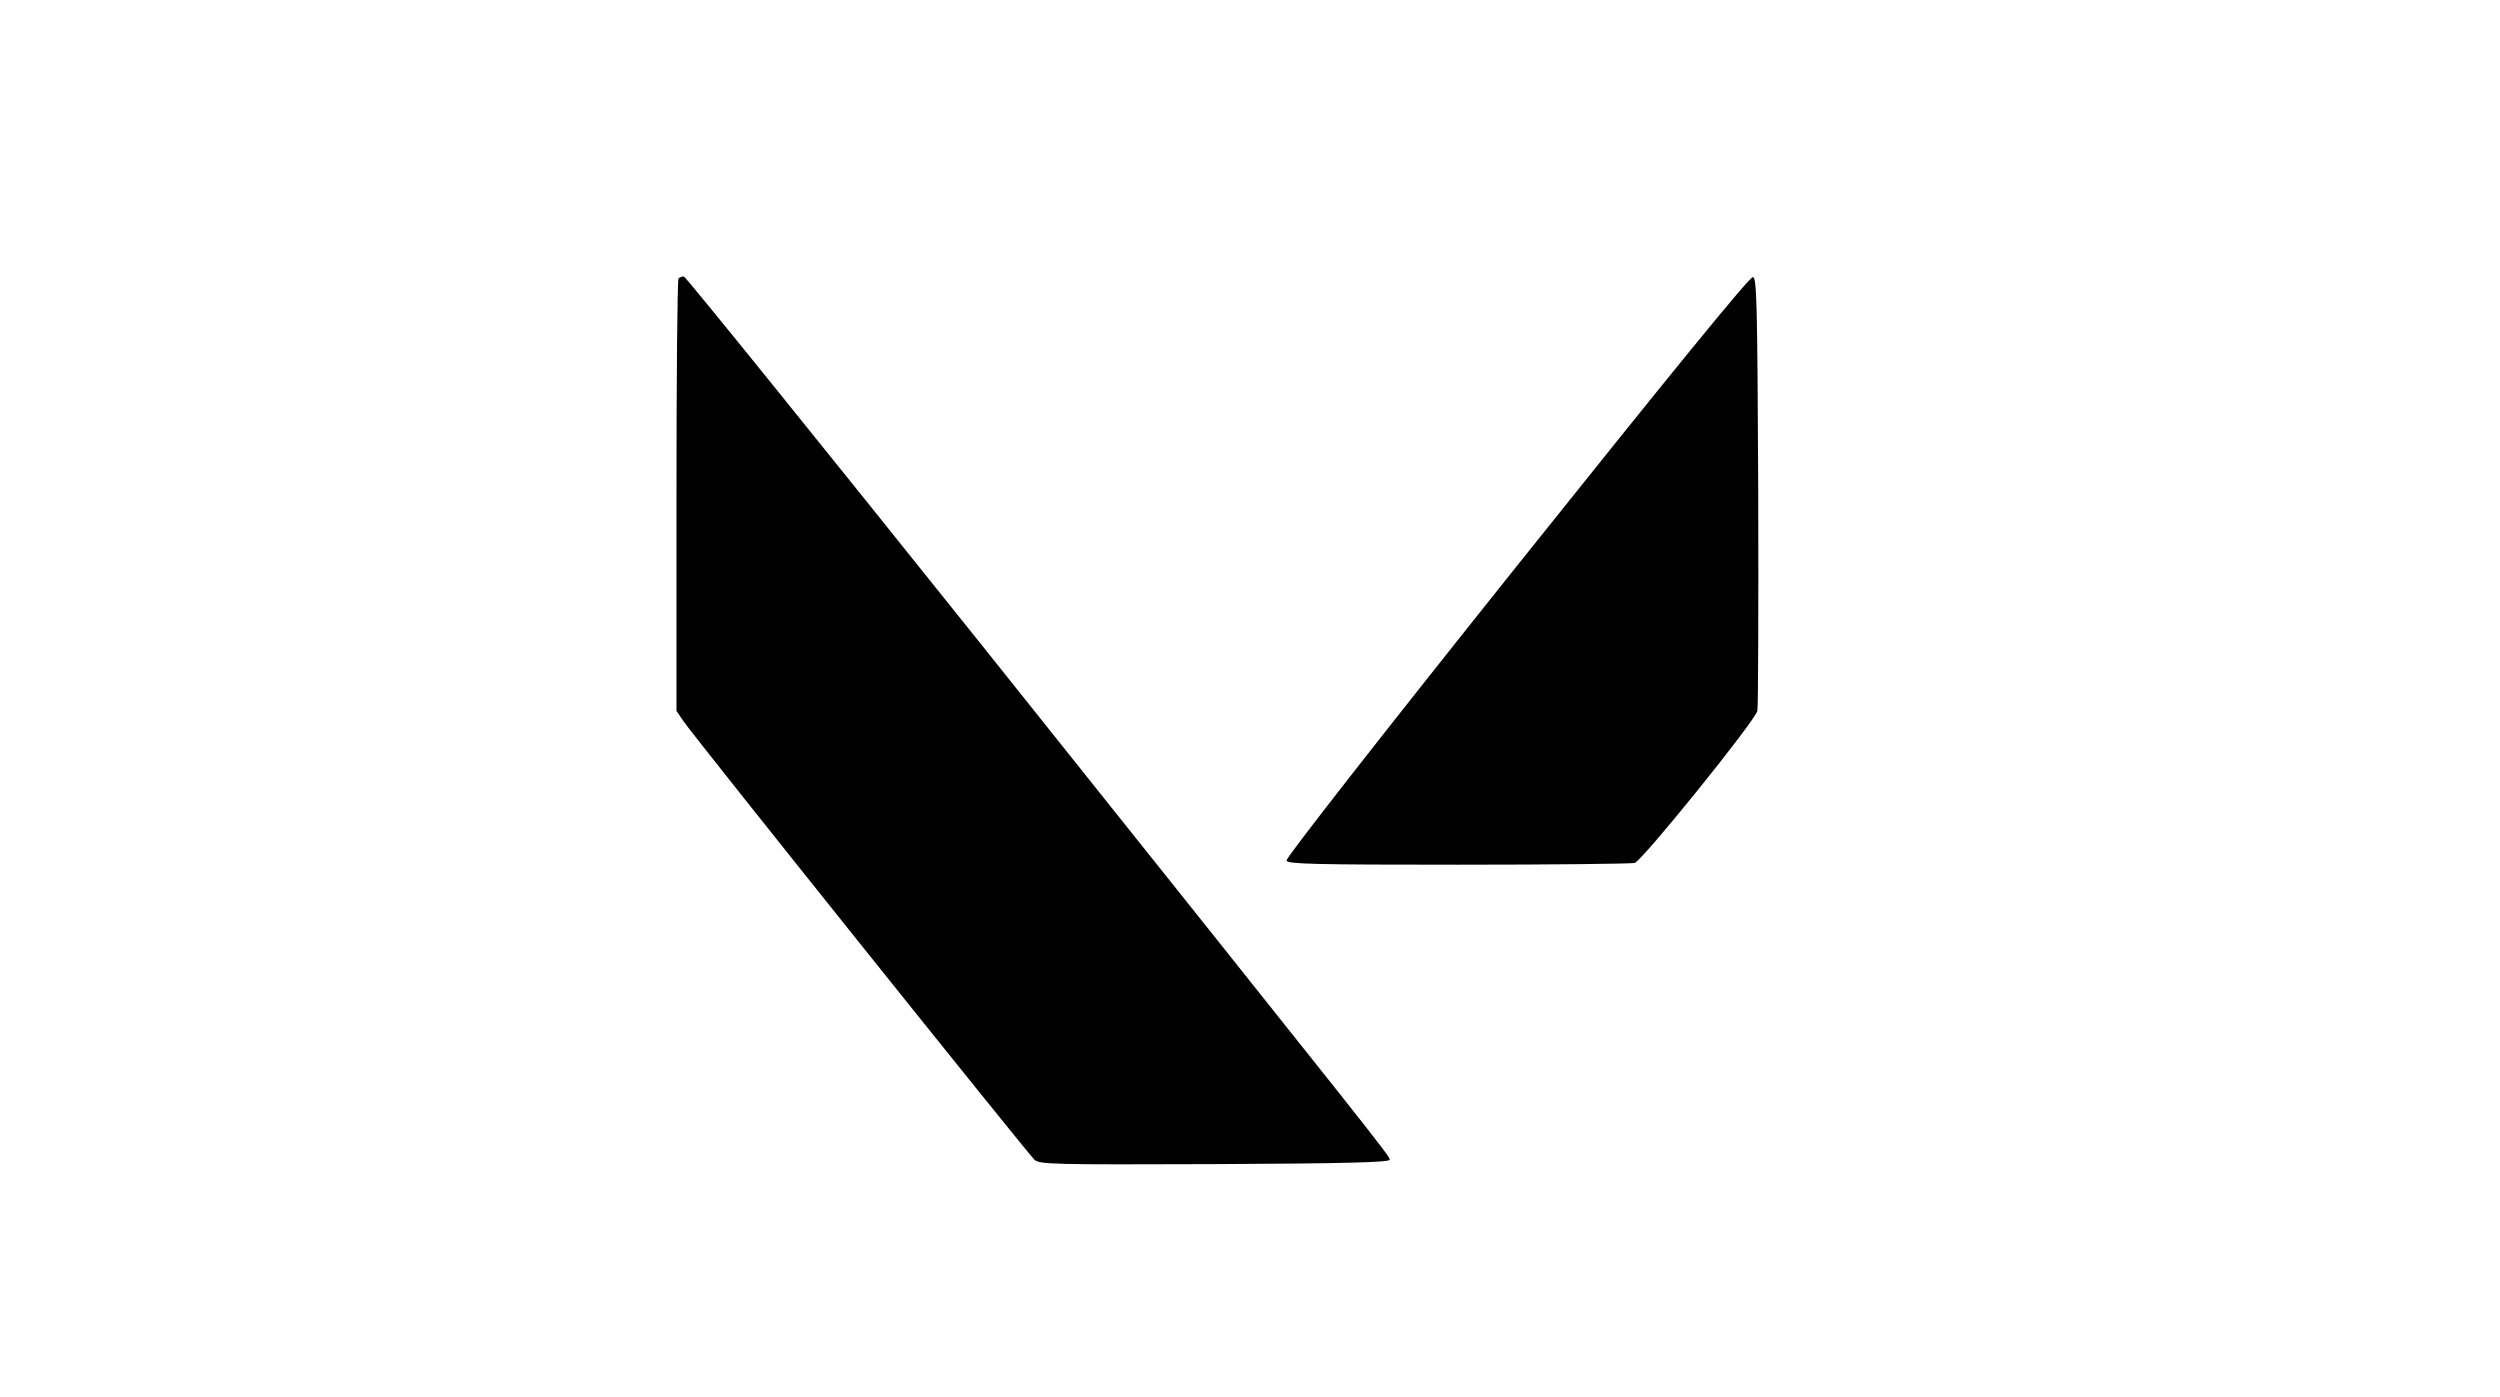 <?xml version="1.0" standalone="no"?>
<!DOCTYPE svg PUBLIC "-//W3C//DTD SVG 20010904//EN"
 "http://www.w3.org/TR/2001/REC-SVG-20010904/DTD/svg10.dtd">
<svg version="1.0" xmlns="http://www.w3.org/2000/svg"
 width="850pt" height="475pt" viewBox="0 0 850 475"
 preserveAspectRatio="xMidYMid meet">

<g transform="translate(0,475) scale(0.1,-0.1)"
fill="#000000" stroke="none">
<path d="M2307 3803 c-4 -3 -7 -336 -7 -738 l0 -732 23 -34 c37 -55 1172
-1472 1194 -1492 18 -16 59 -17 614 -15 441 2 594 6 594 15 0 13 -17 34 -1384
1746 -553 691 -1010 1257 -1016 1257 -6 0 -15 -3 -18 -7z"/>
<path d="M5156 2824 c-472 -591 -785 -992 -782 -1000 5 -12 99 -14 583 -14
318 0 588 3 601 6 25 7 408 481 417 517 3 12 4 348 3 747 -3 645 -5 725 -18
728 -11 2 -286 -336 -804 -984z"/>
</g>
</svg>
